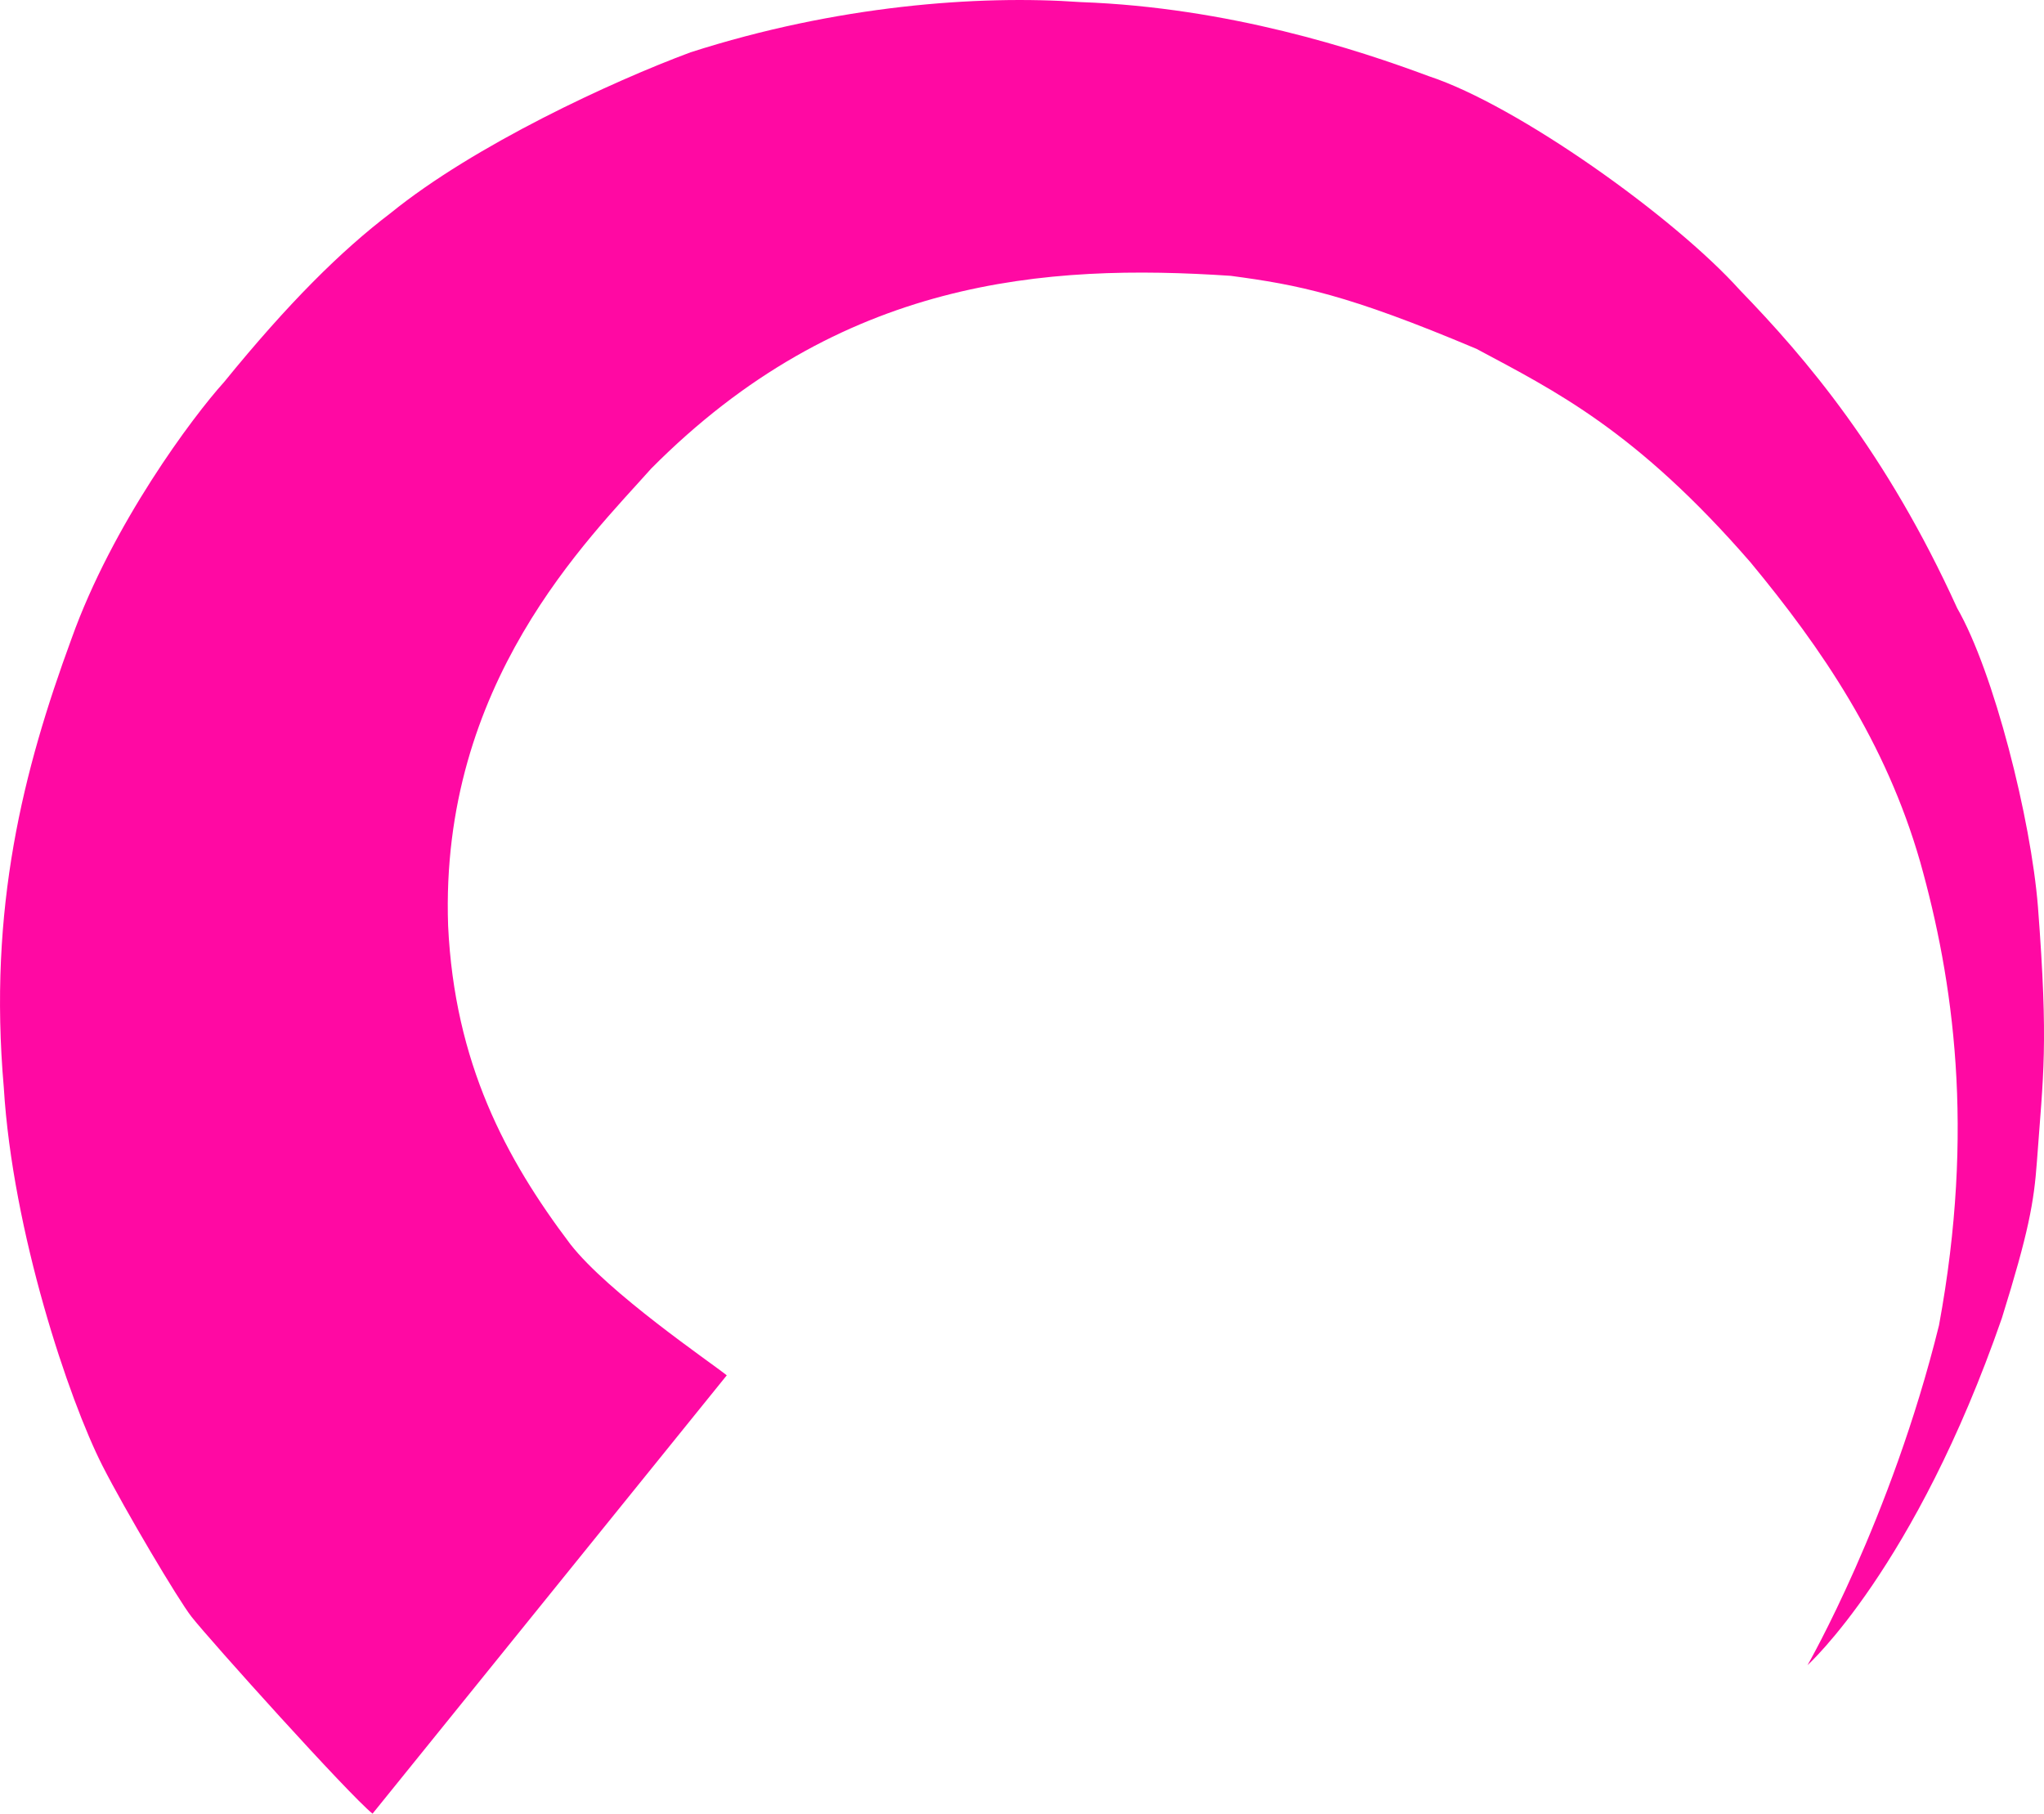 <svg version="1.1" xmlns="http://www.w3.org/2000/svg" xmlns:xlink="http://www.w3.org/1999/xlink" width="316.345" height="280.736" viewBox="0,0,316.345,280.736"><g transform="translate(-81.81,-23.276)"><g data-paper-data="{&quot;isPaintingLayer&quot;:true}" fill="#ff09a3" fill-rule="nonzero" stroke="none" stroke-width="0.5" stroke-linecap="butt" stroke-linejoin="miter" stroke-miterlimit="10" stroke-dasharray="" stroke-dashoffset="0" style="mix-blend-mode: normal"><path d="M361.56,281.017c0,0 12.925,-22.509 20.347,-52.609c5.602,-30.365 2.204,-53.524 -2.918,-71.732c-5.337,-18.56 -15.201,-32.986 -26.243,-46.338c-17.738,-20.441 -30.347,-26.594 -42.412,-33.057c-20.092,-8.48 -27.596,-9.91 -38.047,-11.309c-28.6,-1.908 -60.412,0.343 -89.696,29.837c-9.668,10.881 -32.743,33.214 -31.427,70.771c1.001,21.221 8.9,36.038 18.934,49.304c5.908,7.553 21.589,18.195 24.192,20.278l-54.822,67.851c-3.649,-2.919 -25.139,-26.815 -28.013,-30.473c-2.058,-2.619 -10.292,-16.514 -13.778,-23.361c-5.227,-10.266 -13.921,-36.244 -15.28,-58.555c-2.422,-27.831 2.987,-49.078 10.474,-69.465c6.328,-17.733 18.775,-34.391 23.619,-39.744c9.945,-12.234 18.119,-20.331 25.735,-26.126c13.015,-10.566 34.307,-20.398 46.461,-24.916c22.583,-7.253 44.499,-8.901 60.386,-7.771c22.865,0.818 42.829,7.344 53.881,11.472c13.729,4.517 37.968,21.788 48.137,33.109c10.177,10.504 22.658,25.093 33.633,49.24c5.677,9.887 11.416,32.645 12.496,46.237c1.65,21.526 0.815,25.94 -0.161,39.409c-0.455,6.282 -1.273,10.916 -5.424,24.24c-13.426,38.733 -30.073,53.71 -30.073,53.71z"/></g></g></svg>